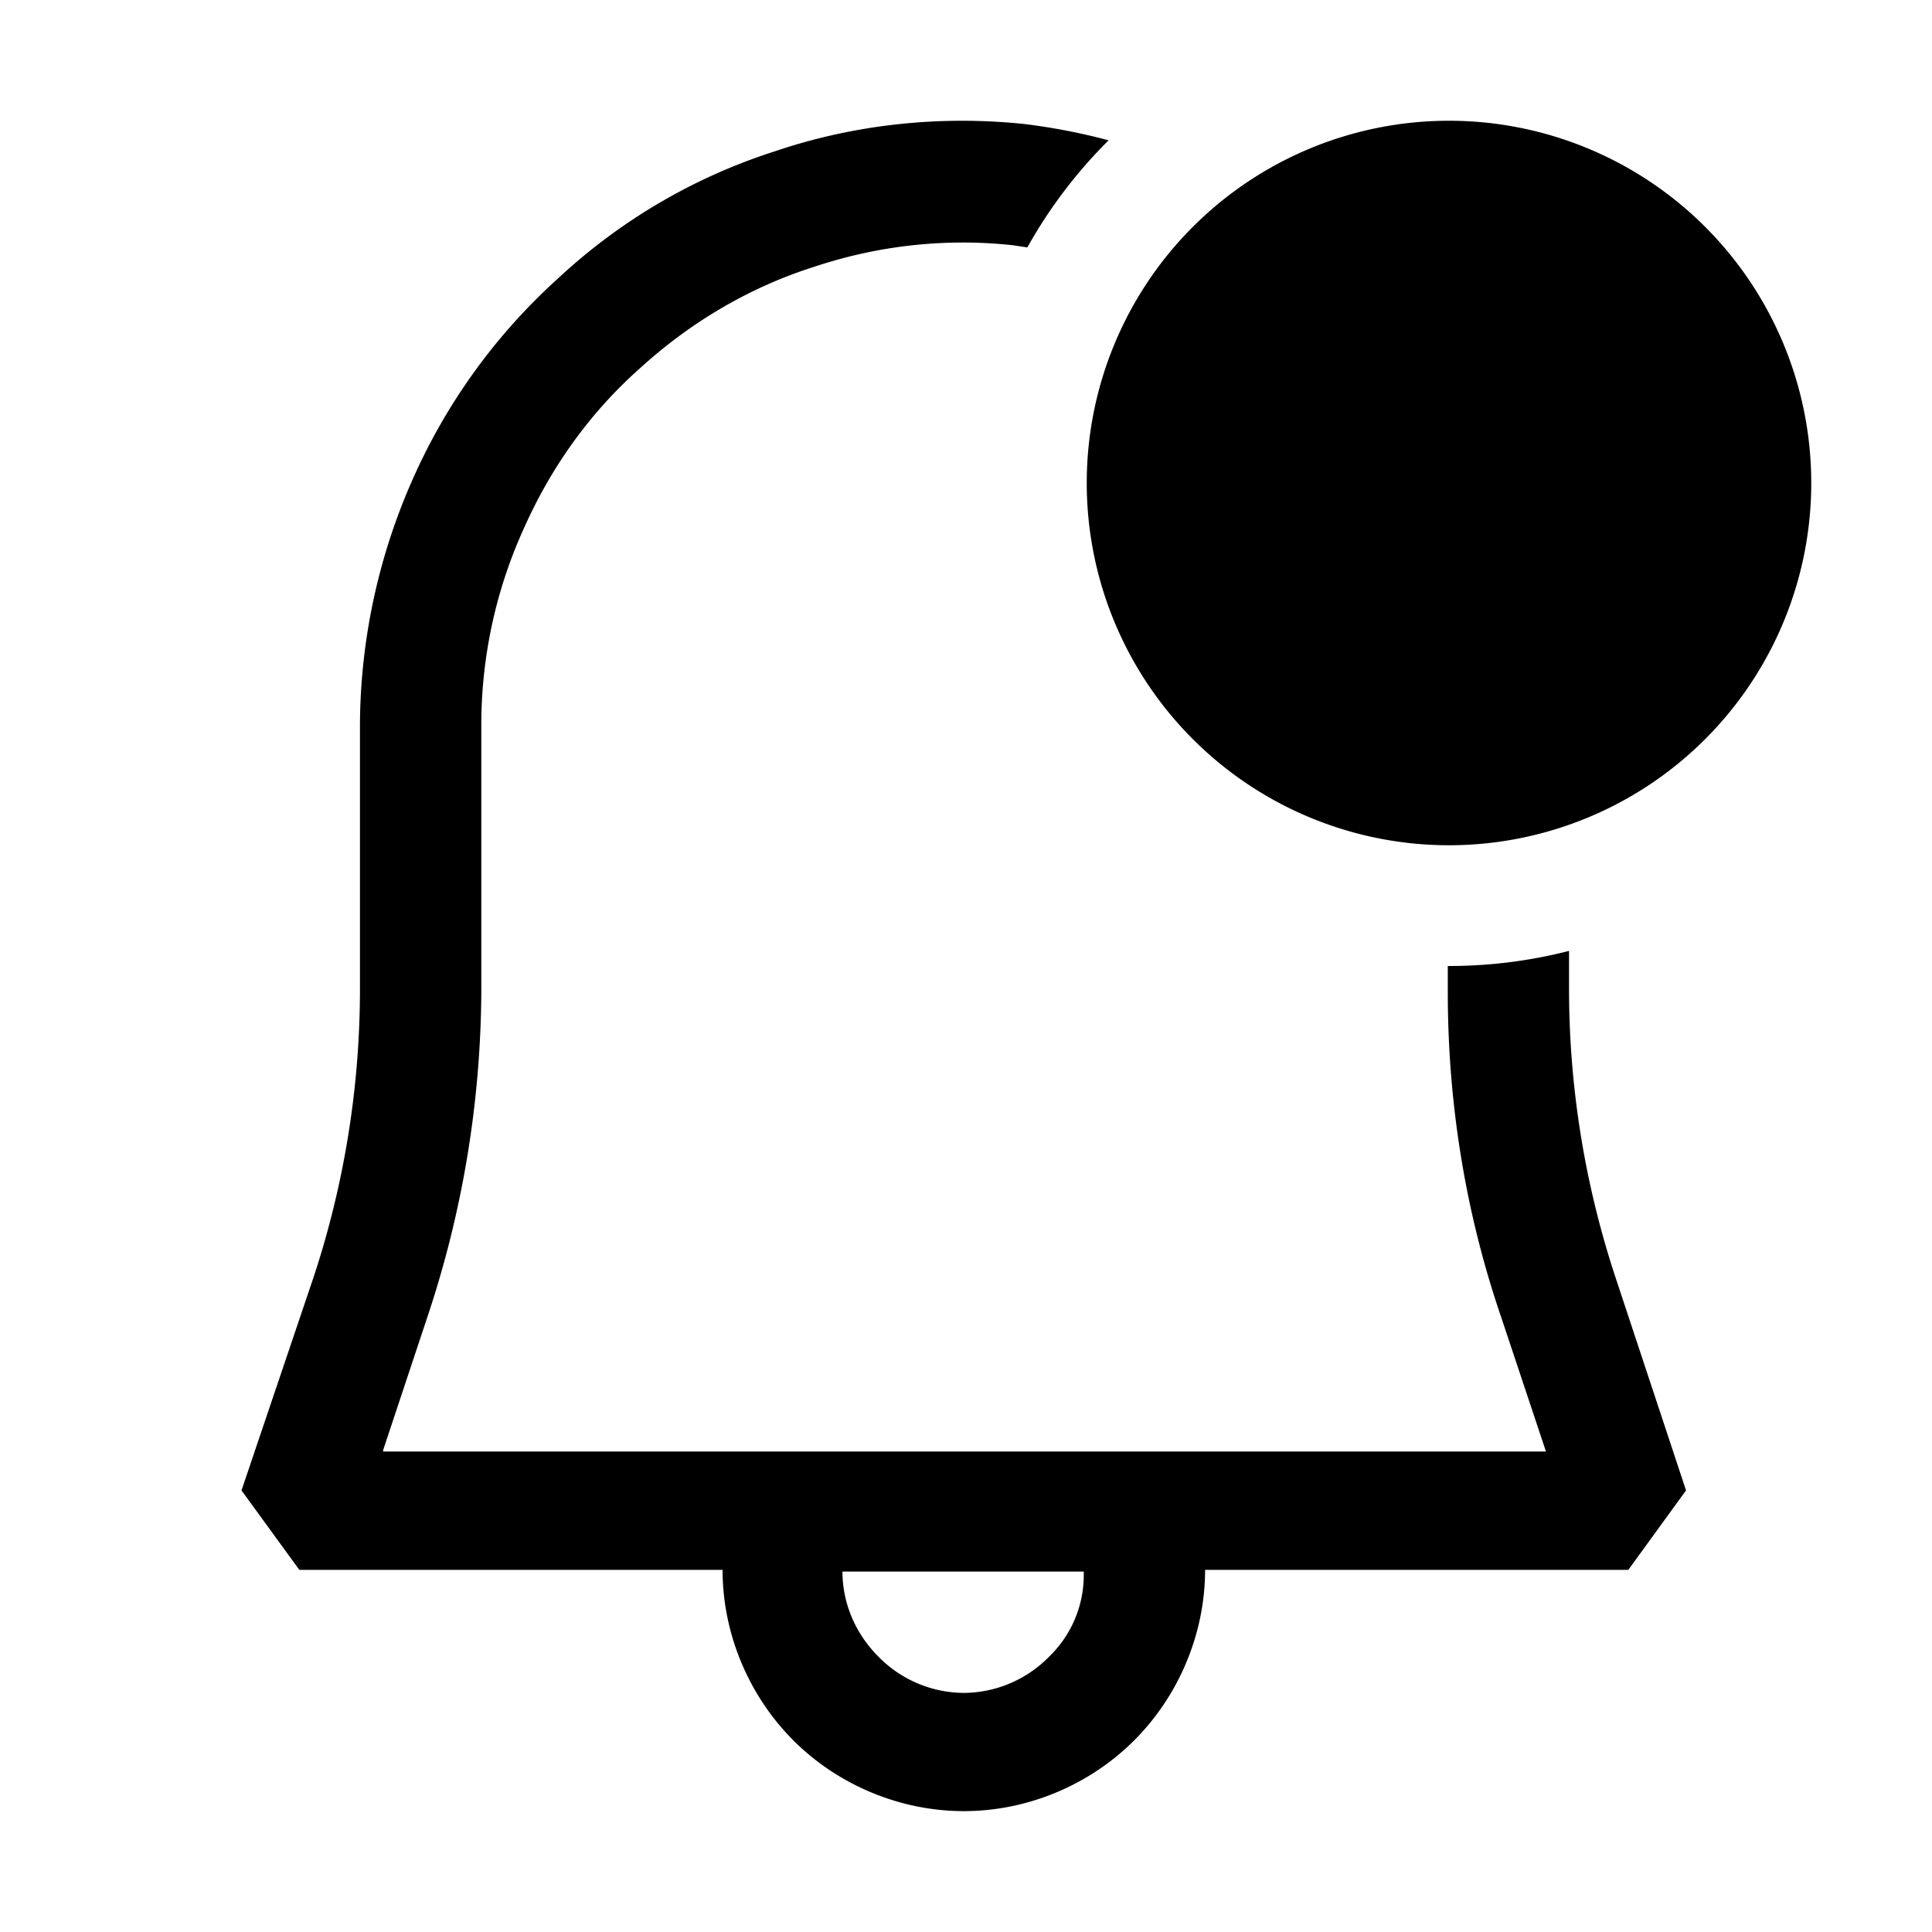 <svg viewBox="0 0 16 16" xmlns="http://www.w3.org/2000/svg" fill="currentColor" height="1em" width="1em">
  <path fill-rule="evenodd" clip-rule="evenodd" d="M12.994 7.875A4.008 4.008 0 0 1 12 8h-.01v.217c0 .909.143 1.818.442 2.691l.371 1.113h-9.63v-.012l.37-1.113a8.633 8.633 0 0 0 .443-2.691V6.004c0-.563.12-1.113.347-1.616.227-.514.55-.969.969-1.34.419-.382.91-.67 1.436-.837.538-.18 1.1-.24 1.65-.18l.12.018a4 4 0 0 1 .673-.887 5.15 5.15 0 0 0-.697-.135c-.694-.072-1.4 0-2.07.227-.67.215-1.28.574-1.794 1.053a4.923 4.923 0 0 0-1.208 1.675 5.067 5.067 0 0 0-.431 2.022v2.2a7.61 7.61 0 0 1-.383 2.37L2 12.343l.479.658h3.505c0 .526.215 1.04.586 1.412.37.37.885.586 1.412.586.526 0 1.04-.215 1.411-.586s.587-.886.587-1.412h3.505l.478-.658-.586-1.77a7.63 7.63 0 0 1-.383-2.381v-.318ZM7.982 14.02a.997.997 0 0 0 .706-.3.939.939 0 0 0 .287-.705H6.977c0 .263.107.514.299.706a.999.999 0 0 0 .706.299Z"/>
  <path d="M12 7a3 3 0 1 0 0-6 3 3 0 0 0 0 6Z"/>
</svg>
